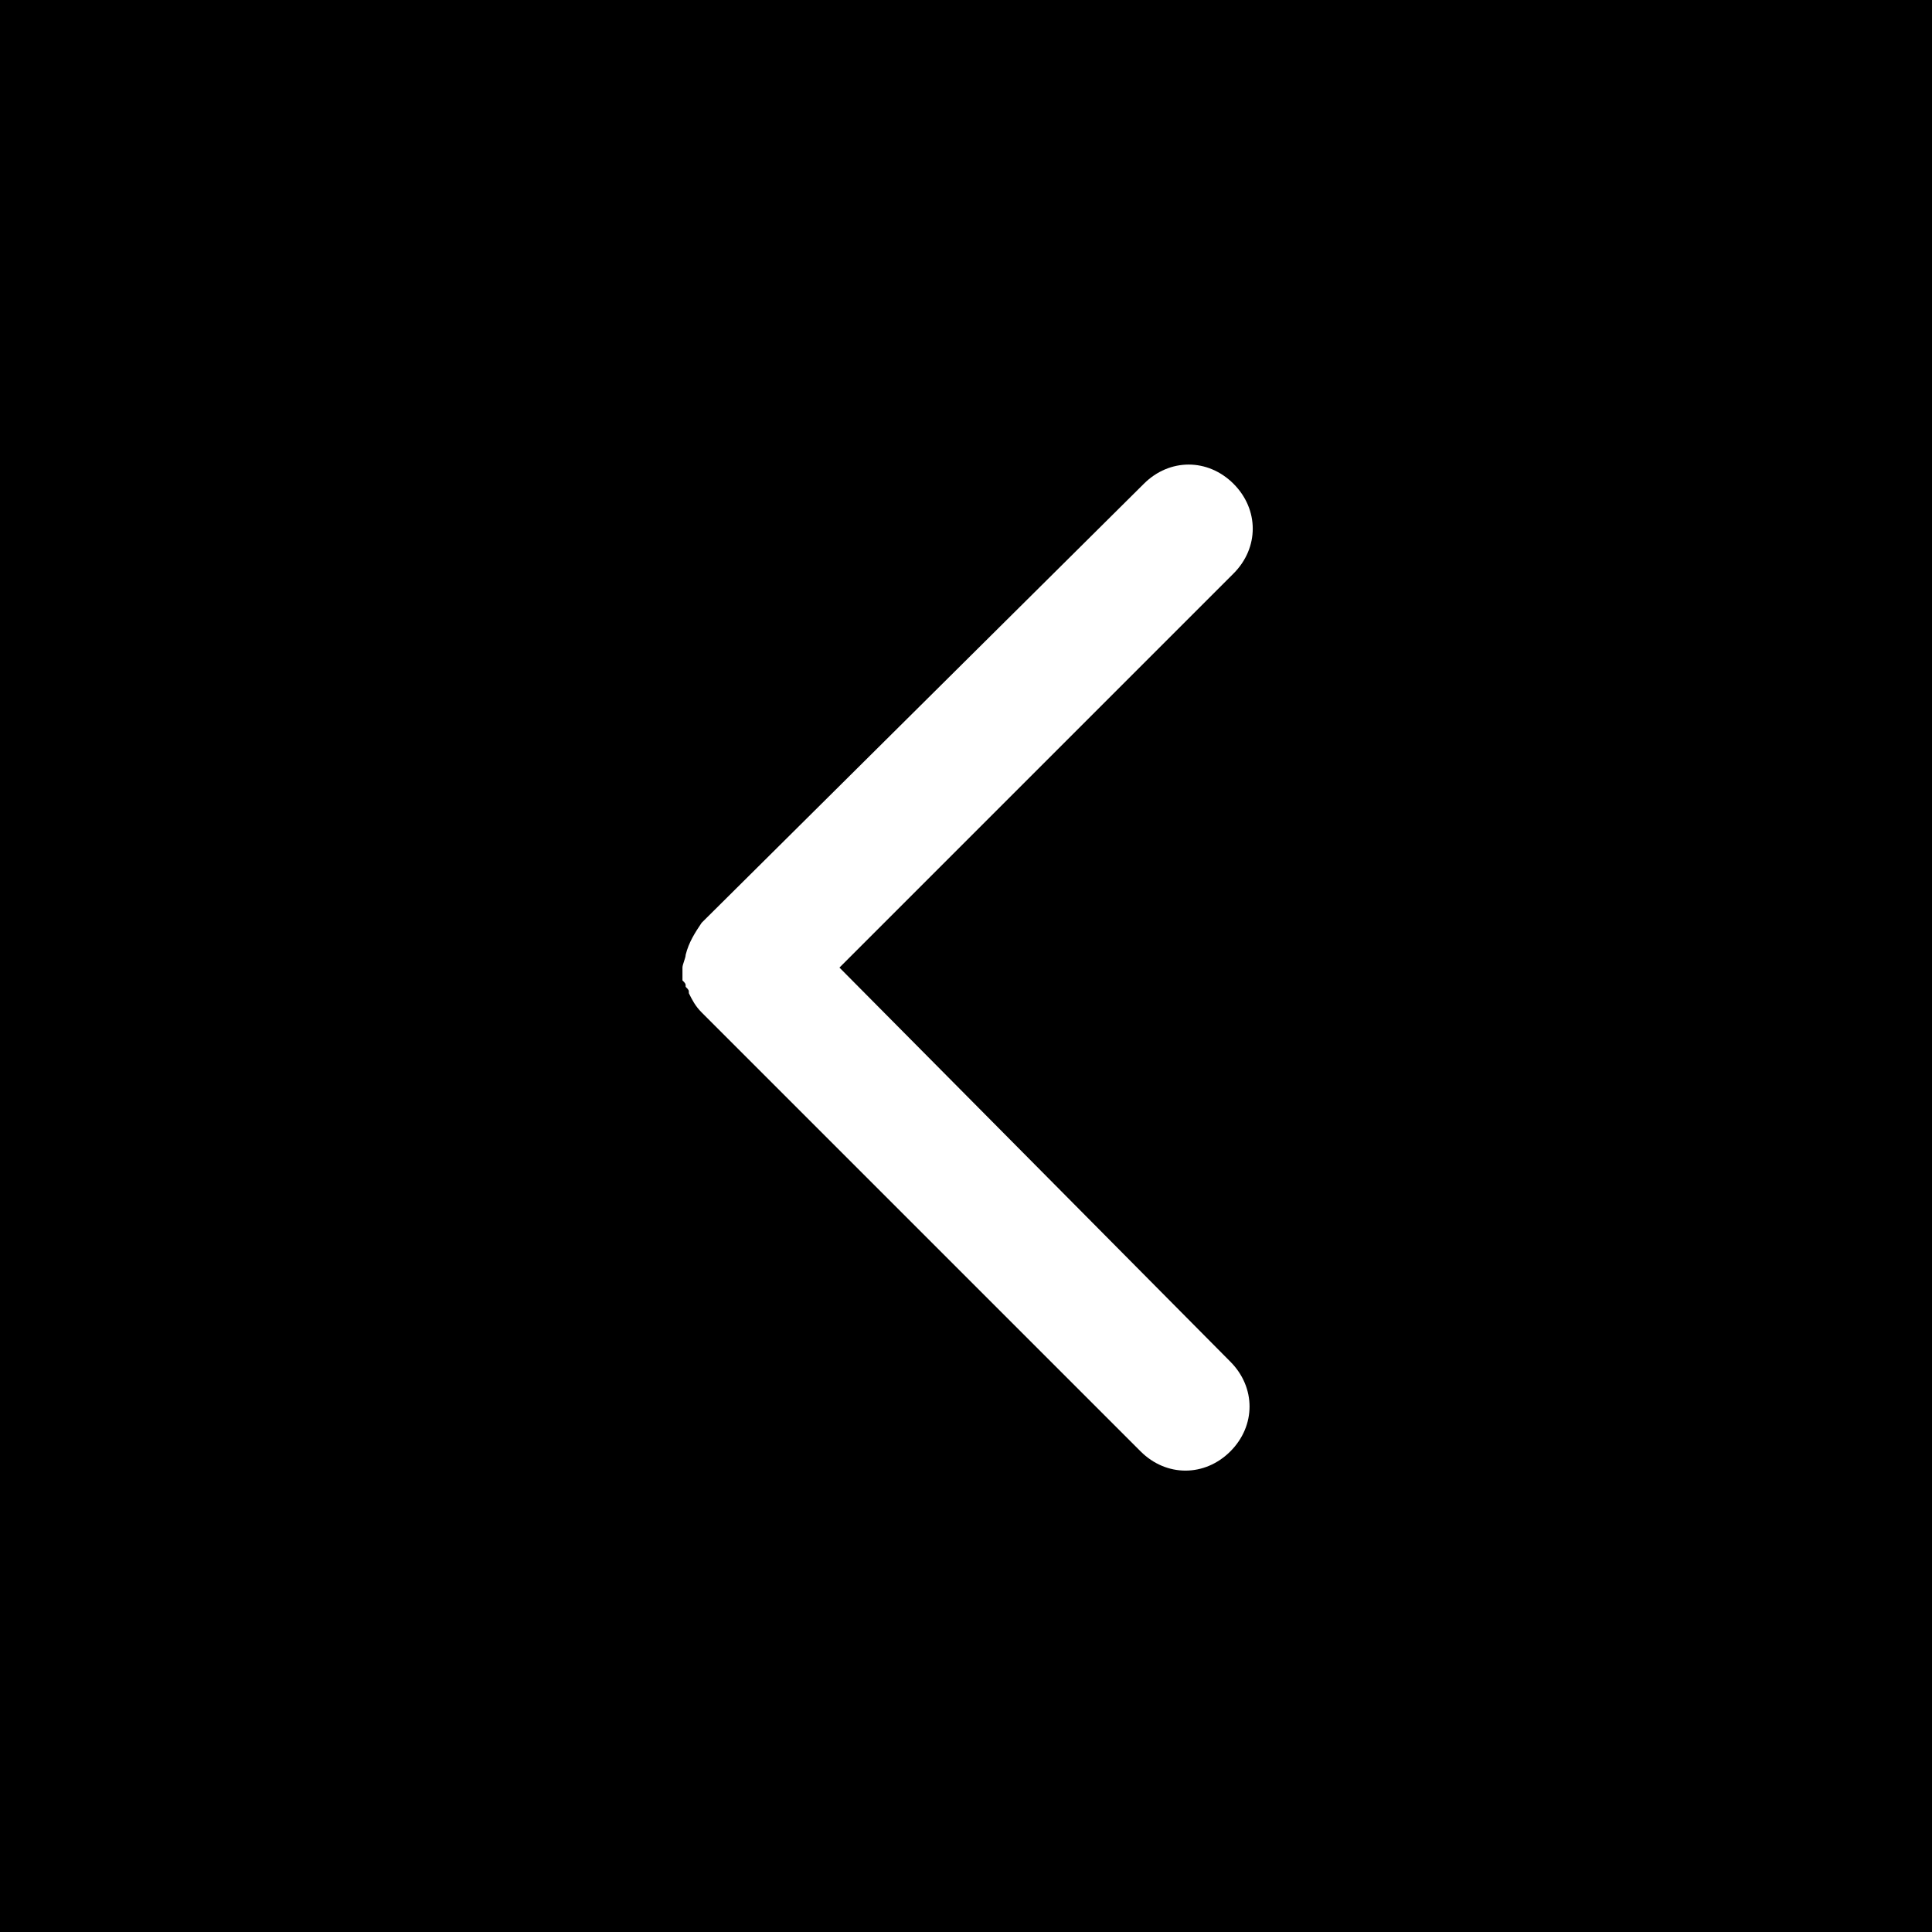 <svg width="50" height="50" viewBox="0 0 50 50" xmlns="http://www.w3.org/2000/svg">
<path d="M50 50L50 8.23355e-07L-3.54778e-06 5.19449e-06L8.23355e-07 50L50 50ZM17.745 24.71C17.828 24.378 17.993 24.129 18.159 23.881L29.602 12.521C29.934 12.189 30.348 12.023 30.763 12.023C31.177 12.023 31.592 12.189 31.924 12.521C32.255 12.852 32.421 13.267 32.421 13.682C32.421 14.096 32.255 14.511 31.924 14.842L21.725 25.041L31.841 35.24C32.504 35.904 32.504 36.899 31.841 37.562C31.177 38.225 30.182 38.225 29.519 37.562L18.159 26.202C17.993 26.037 17.91 25.871 17.828 25.705C17.828 25.622 17.828 25.622 17.745 25.539C17.745 25.456 17.745 25.456 17.662 25.373C17.662 25.29 17.662 25.124 17.662 25.041C17.662 24.959 17.745 24.793 17.745 24.71Z"/>
</svg>
